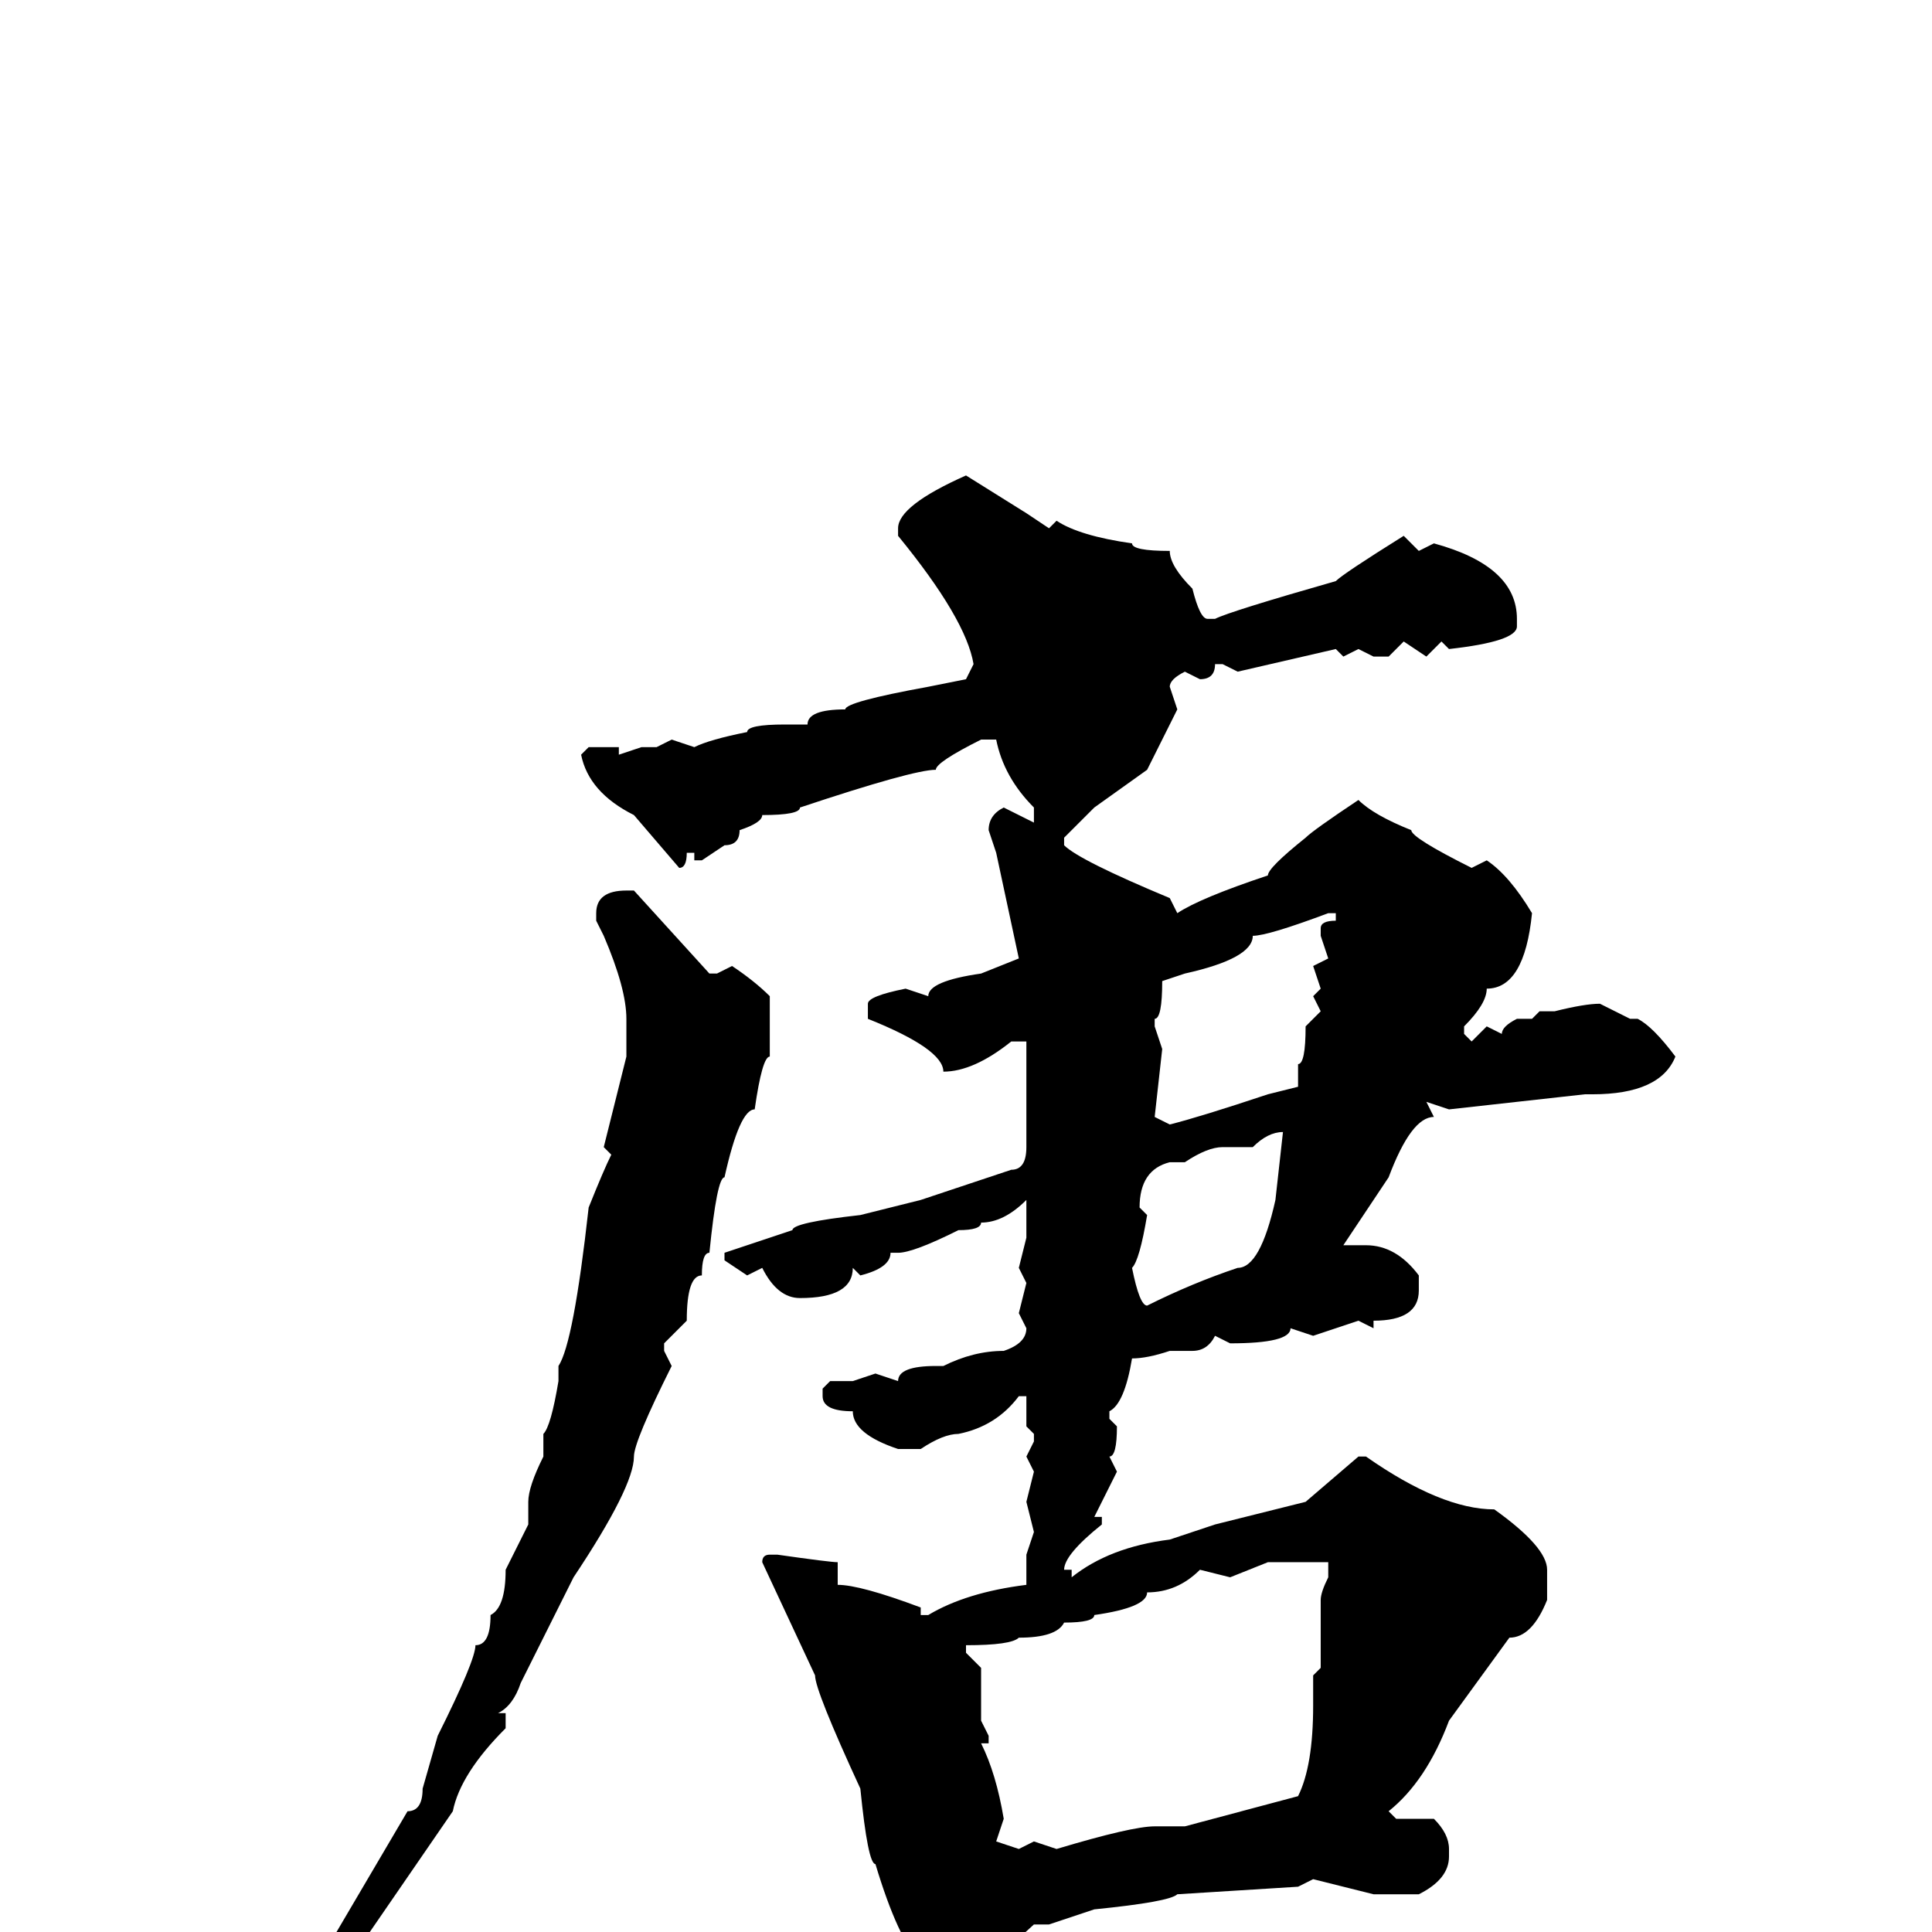 <svg xmlns="http://www.w3.org/2000/svg" viewBox="0 -256 256 256">
	<path fill="#000000" d="M128 -193L136 -188L139 -186L140 -187Q143 -185 150 -184Q150 -183 155 -183Q155 -181 158 -178Q159 -174 160 -174H161Q163 -175 177 -179Q178 -180 186 -185L188 -183L190 -184Q201 -181 201 -174V-173Q201 -171 192 -170L191 -171L189 -169L186 -171L184 -169H182L180 -170L178 -169L177 -170L164 -167L162 -168H161Q161 -166 159 -166L157 -167Q155 -166 155 -165L156 -162L152 -154L145 -149L141 -145V-144Q143 -142 155 -137L156 -135Q159 -137 168 -140Q168 -141 173 -145Q174 -146 180 -150Q182 -148 187 -146Q187 -145 195 -141L197 -142Q200 -140 203 -135Q202 -125 197 -125Q197 -123 194 -120V-119L195 -118L197 -120L199 -119Q199 -120 201 -121H203L204 -122H205H206Q210 -123 212 -123L216 -121H217Q219 -120 222 -116Q220 -111 211 -111H210L192 -109L189 -110L190 -108Q187 -108 184 -100L178 -91H181Q185 -91 188 -87V-85Q188 -81 182 -81V-80L180 -81L174 -79L171 -80Q171 -78 163 -78L161 -79Q160 -77 158 -77H156H155Q152 -76 150 -76Q149 -70 147 -69V-68L148 -67Q148 -63 147 -63L148 -61L145 -55H146V-54Q141 -50 141 -48H142V-47Q147 -51 155 -52L161 -54L173 -57L180 -63H181Q191 -56 198 -56Q205 -51 205 -48V-44Q203 -39 200 -39L192 -28Q189 -20 184 -16L185 -15H190Q192 -13 192 -11V-10Q192 -7 188 -5H186H185H182L174 -7L172 -6L156 -5Q155 -4 145 -3L139 -1H138H137L126 9H125Q123 9 122 4Q119 1 116 -9Q115 -9 114 -19Q108 -32 108 -34L101 -49Q101 -50 102 -50H103Q110 -49 111 -49V-47V-46Q114 -46 122 -43V-42H123Q128 -45 136 -46V-50L137 -53L136 -57L137 -61L136 -63L137 -65V-66L136 -67V-71H135Q132 -67 127 -66Q125 -66 122 -64H119Q113 -66 113 -69Q109 -69 109 -71V-72L110 -73H113L116 -74L119 -73Q119 -75 124 -75H125Q129 -77 133 -77Q136 -78 136 -80L135 -82L136 -86L135 -88L136 -92V-97Q133 -94 130 -94Q130 -93 127 -93Q121 -90 119 -90H118Q118 -88 114 -87L113 -88Q113 -84 106 -84Q103 -84 101 -88L99 -87L96 -89V-90L105 -93Q105 -94 114 -95L122 -97L134 -101Q136 -101 136 -104V-109V-114V-117V-118H134Q129 -114 125 -114Q125 -117 115 -121V-122V-123Q115 -124 120 -125L123 -124Q123 -126 130 -127L135 -129L132 -143L131 -146Q131 -148 133 -149L137 -147V-148V-149Q133 -153 132 -158H130Q124 -155 124 -154Q121 -154 106 -149Q106 -148 101 -148Q101 -147 98 -146Q98 -144 96 -144L93 -142H92V-143H91Q91 -141 90 -141L84 -148Q78 -151 77 -156L78 -157H82V-156L85 -157H87L89 -158L92 -157Q94 -158 99 -159Q99 -160 104 -160H107Q107 -162 112 -162Q112 -163 123 -165L128 -166L129 -168Q128 -174 119 -185V-186Q119 -189 128 -193ZM83 -138H84L94 -127H95L97 -128Q100 -126 102 -124V-123V-119V-116Q101 -116 100 -109Q98 -109 96 -100Q95 -100 94 -90Q93 -90 93 -87Q91 -87 91 -81L88 -78V-77L89 -75Q84 -65 84 -63Q84 -59 76 -47L69 -33Q68 -30 66 -29H67V-27Q61 -21 60 -16L49 0Q42 9 34 17L33 16V15L44 1L54 -16Q56 -16 56 -19L58 -26Q63 -36 63 -38Q65 -38 65 -42Q67 -43 67 -48L70 -54V-57Q70 -59 72 -63V-66Q73 -67 74 -73V-75Q76 -78 78 -96Q80 -101 81 -103L80 -104L83 -116V-121Q83 -125 80 -132L79 -134V-135Q79 -138 83 -138ZM153 -121V-120L154 -117L153 -108L155 -107Q159 -108 168 -111L172 -112V-115Q173 -115 173 -120L175 -122L174 -124L175 -125L174 -128L176 -129L175 -132V-133Q175 -134 177 -134V-135H176Q168 -132 166 -132Q166 -129 157 -127L154 -126Q154 -121 153 -121ZM166 -104H162Q160 -104 157 -102H155Q151 -101 151 -96L152 -95Q151 -89 150 -88Q151 -83 152 -83Q158 -86 164 -88Q167 -88 169 -97L170 -106Q168 -106 166 -104ZM163 -47L159 -48Q156 -45 152 -45Q152 -43 145 -42Q145 -41 141 -41Q140 -39 135 -39Q134 -38 128 -38V-37L130 -35V-34V-32V-28L131 -26V-25H130Q132 -21 133 -15L132 -12L135 -11L137 -12L140 -11Q150 -14 153 -14H156H157L172 -18Q174 -22 174 -30V-31V-34L175 -35V-44Q175 -45 176 -47V-49H171H168Z"/>
</svg>